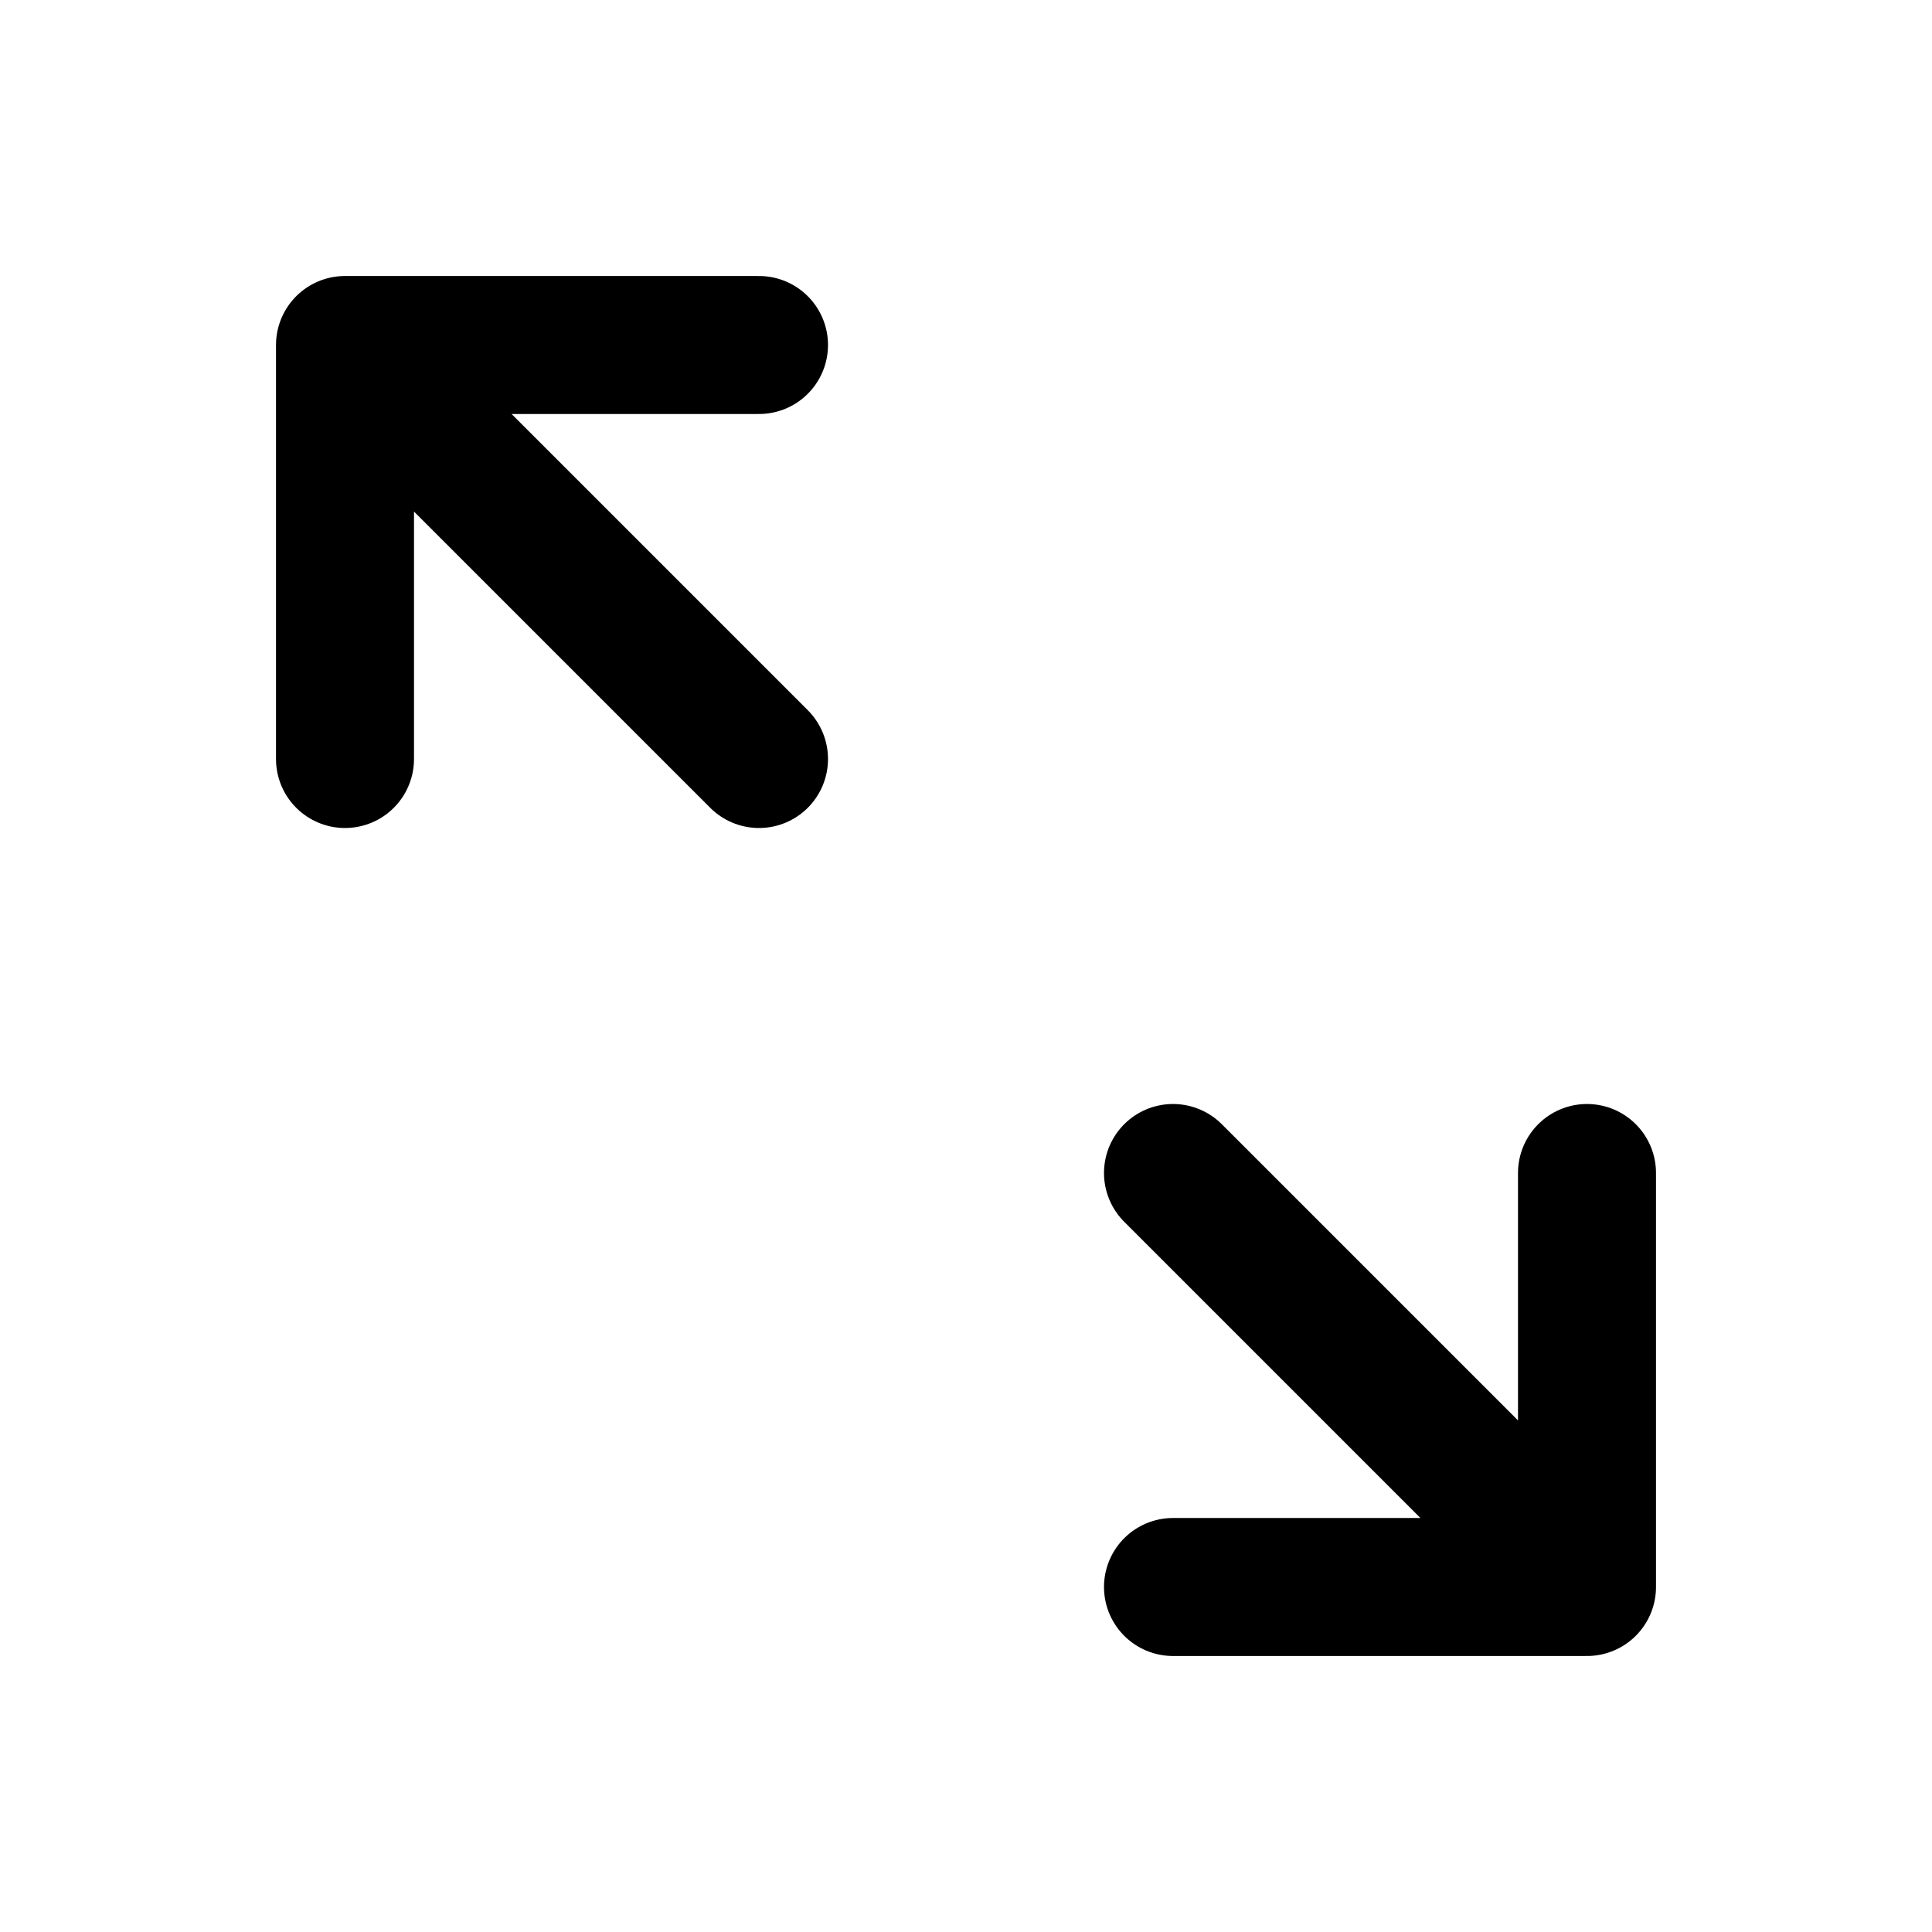 <svg width="14" height="14" viewBox="0 0 14 14" fill="none" xmlns="http://www.w3.org/2000/svg">
<path d="M2.5 2.5H5.5M2.5 2.5V5.5M2.5 2.5L5.5 5.5" stroke="currentColor" stroke-linecap="round" stroke-linejoin="round" fill="none"/>
<path d="M11.5 11.5H8.5M11.5 11.5V8.5M11.5 11.5L8.5 8.5" stroke="currentColor" stroke-linecap="round" stroke-linejoin="round" fill="none"/>
</svg>
